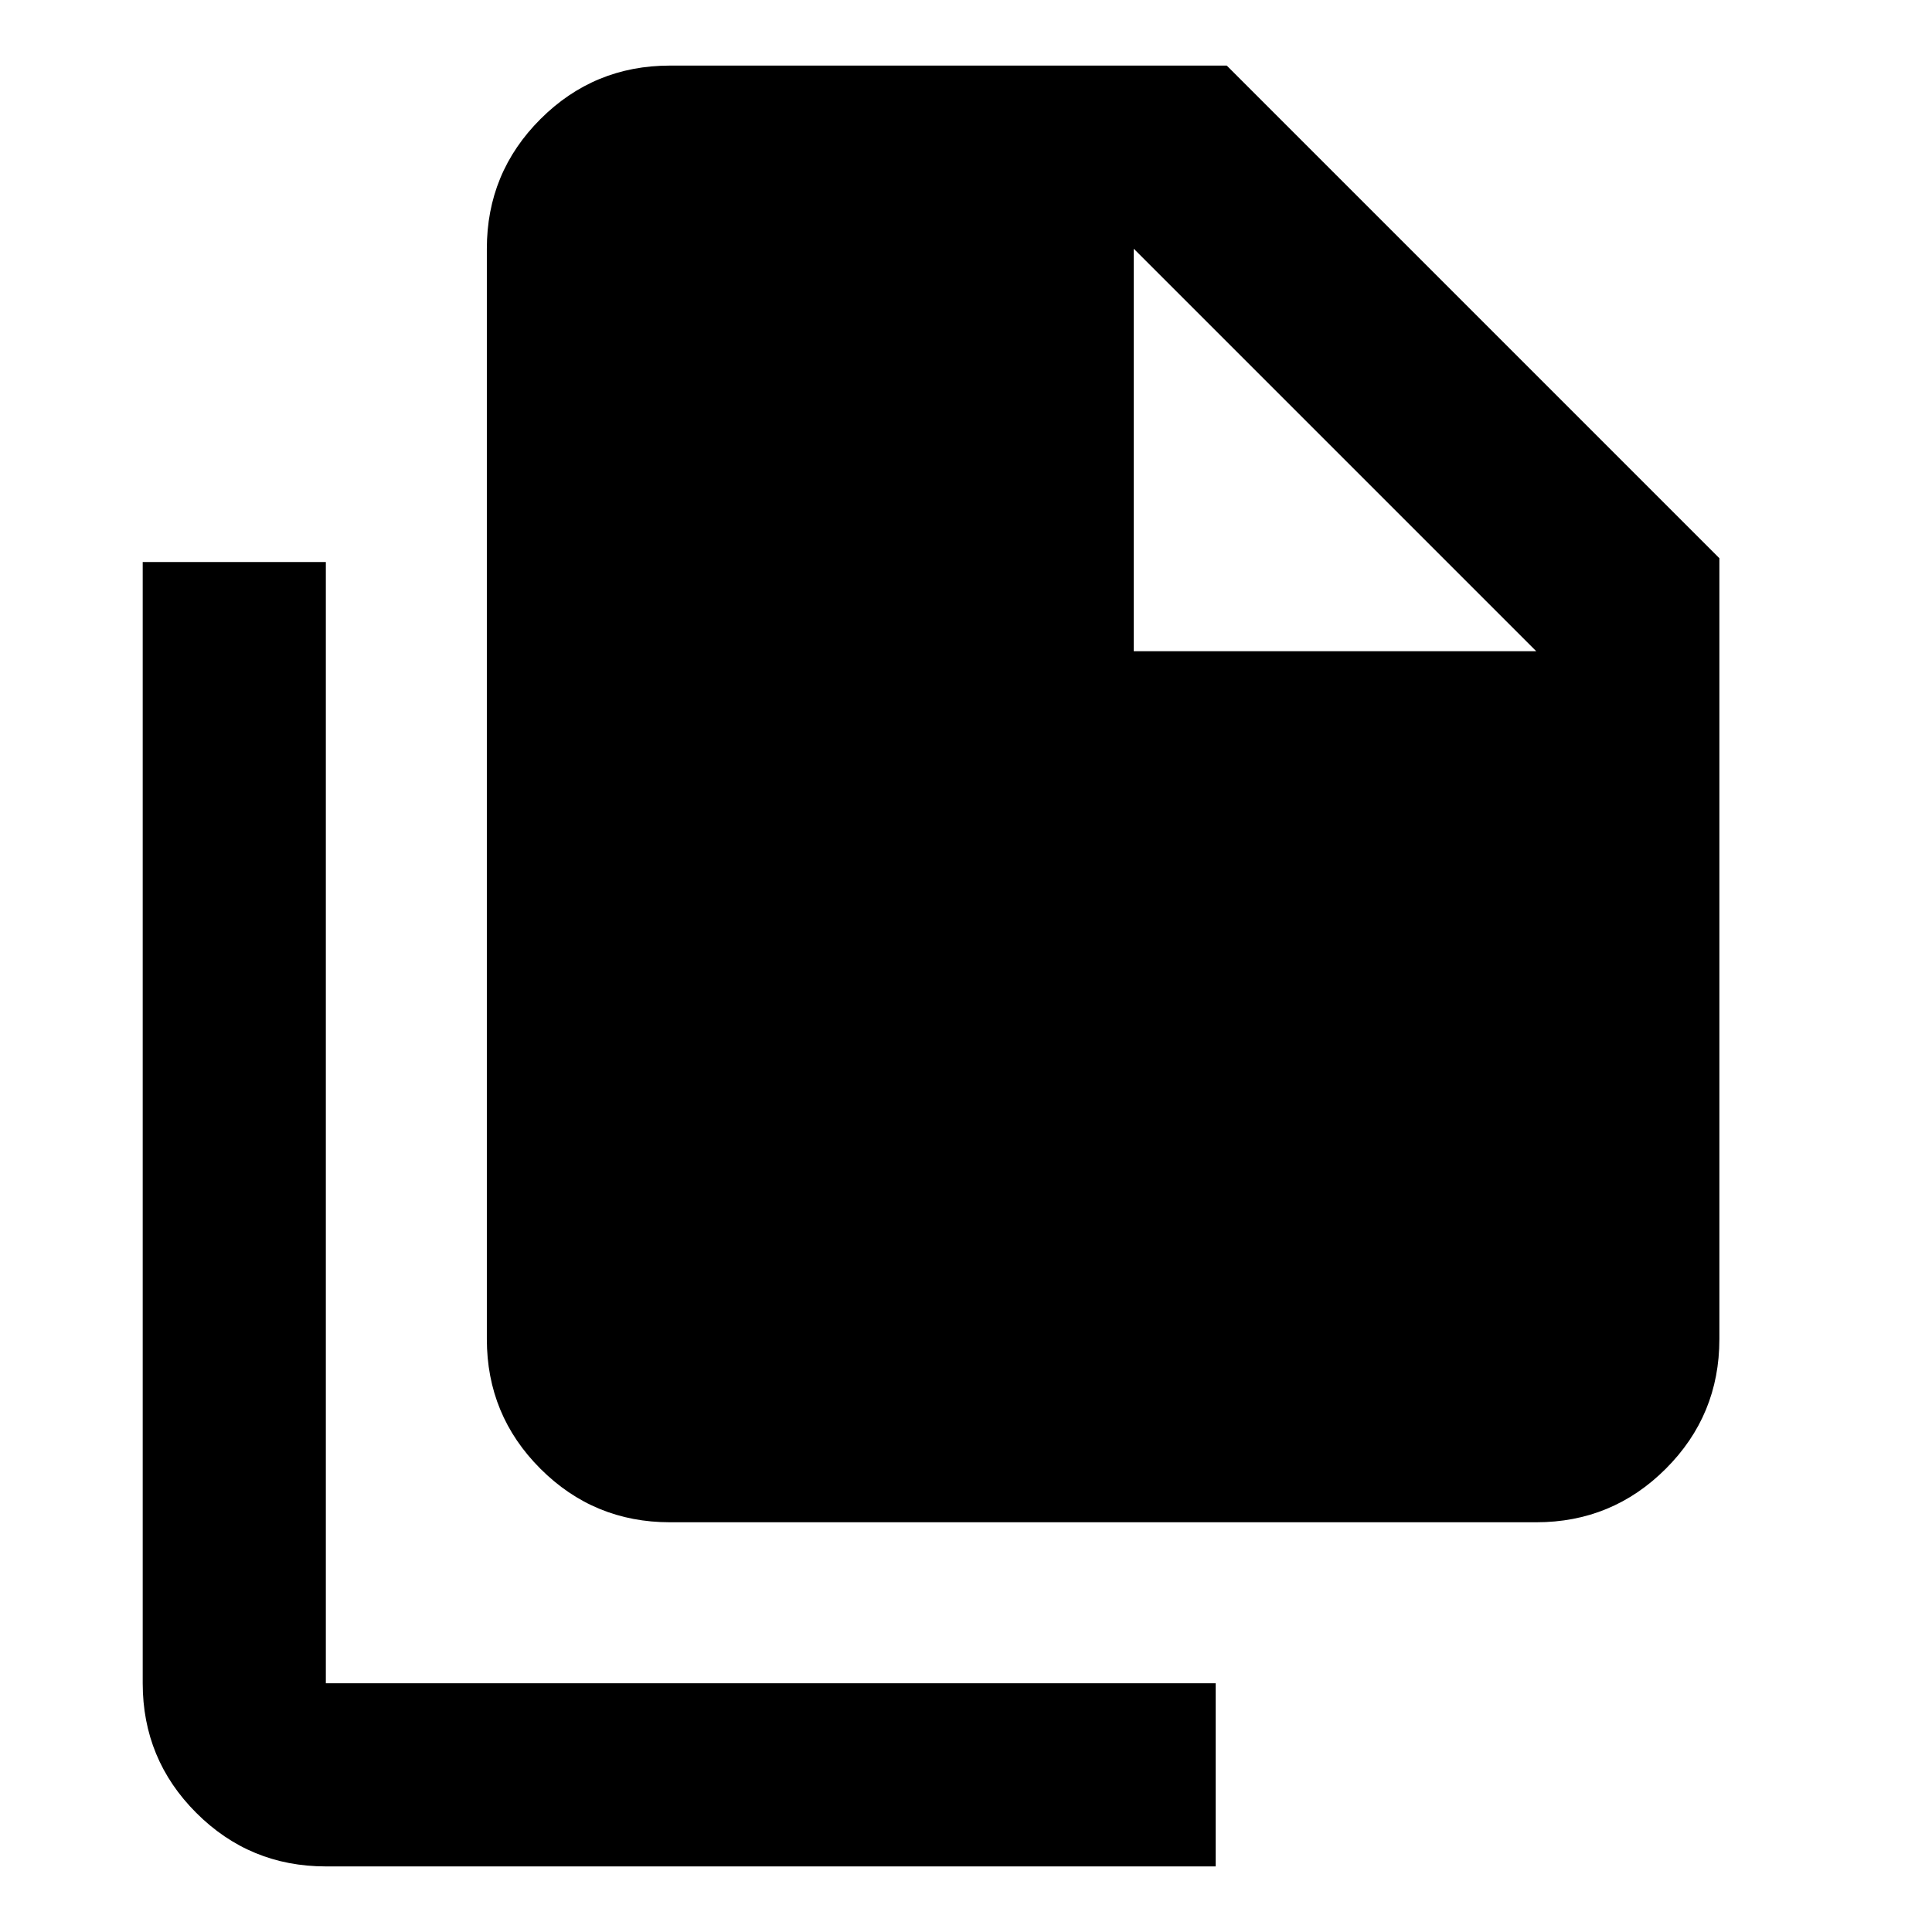 <svg xmlns="http://www.w3.org/2000/svg" height="24" viewBox="0 -960 960 960" width="24"><path d="M161.91-32.59q-37.78 0-64.39-26.61-26.61-26.6-26.61-64.39v-557.13h91v557.13h442.16v91H161.91Zm171-171q-37.78 0-64.39-26.61-26.61-26.6-26.61-64.39v-541.82q0-37.79 26.61-64.39 26.61-26.61 64.39-26.61h276.66l244.78 244.78v388.04q0 37.79-26.61 64.39-26.61 26.61-64.39 26.61H332.91Zm230.44-432.82h200l-200-200v200Z"/></svg>